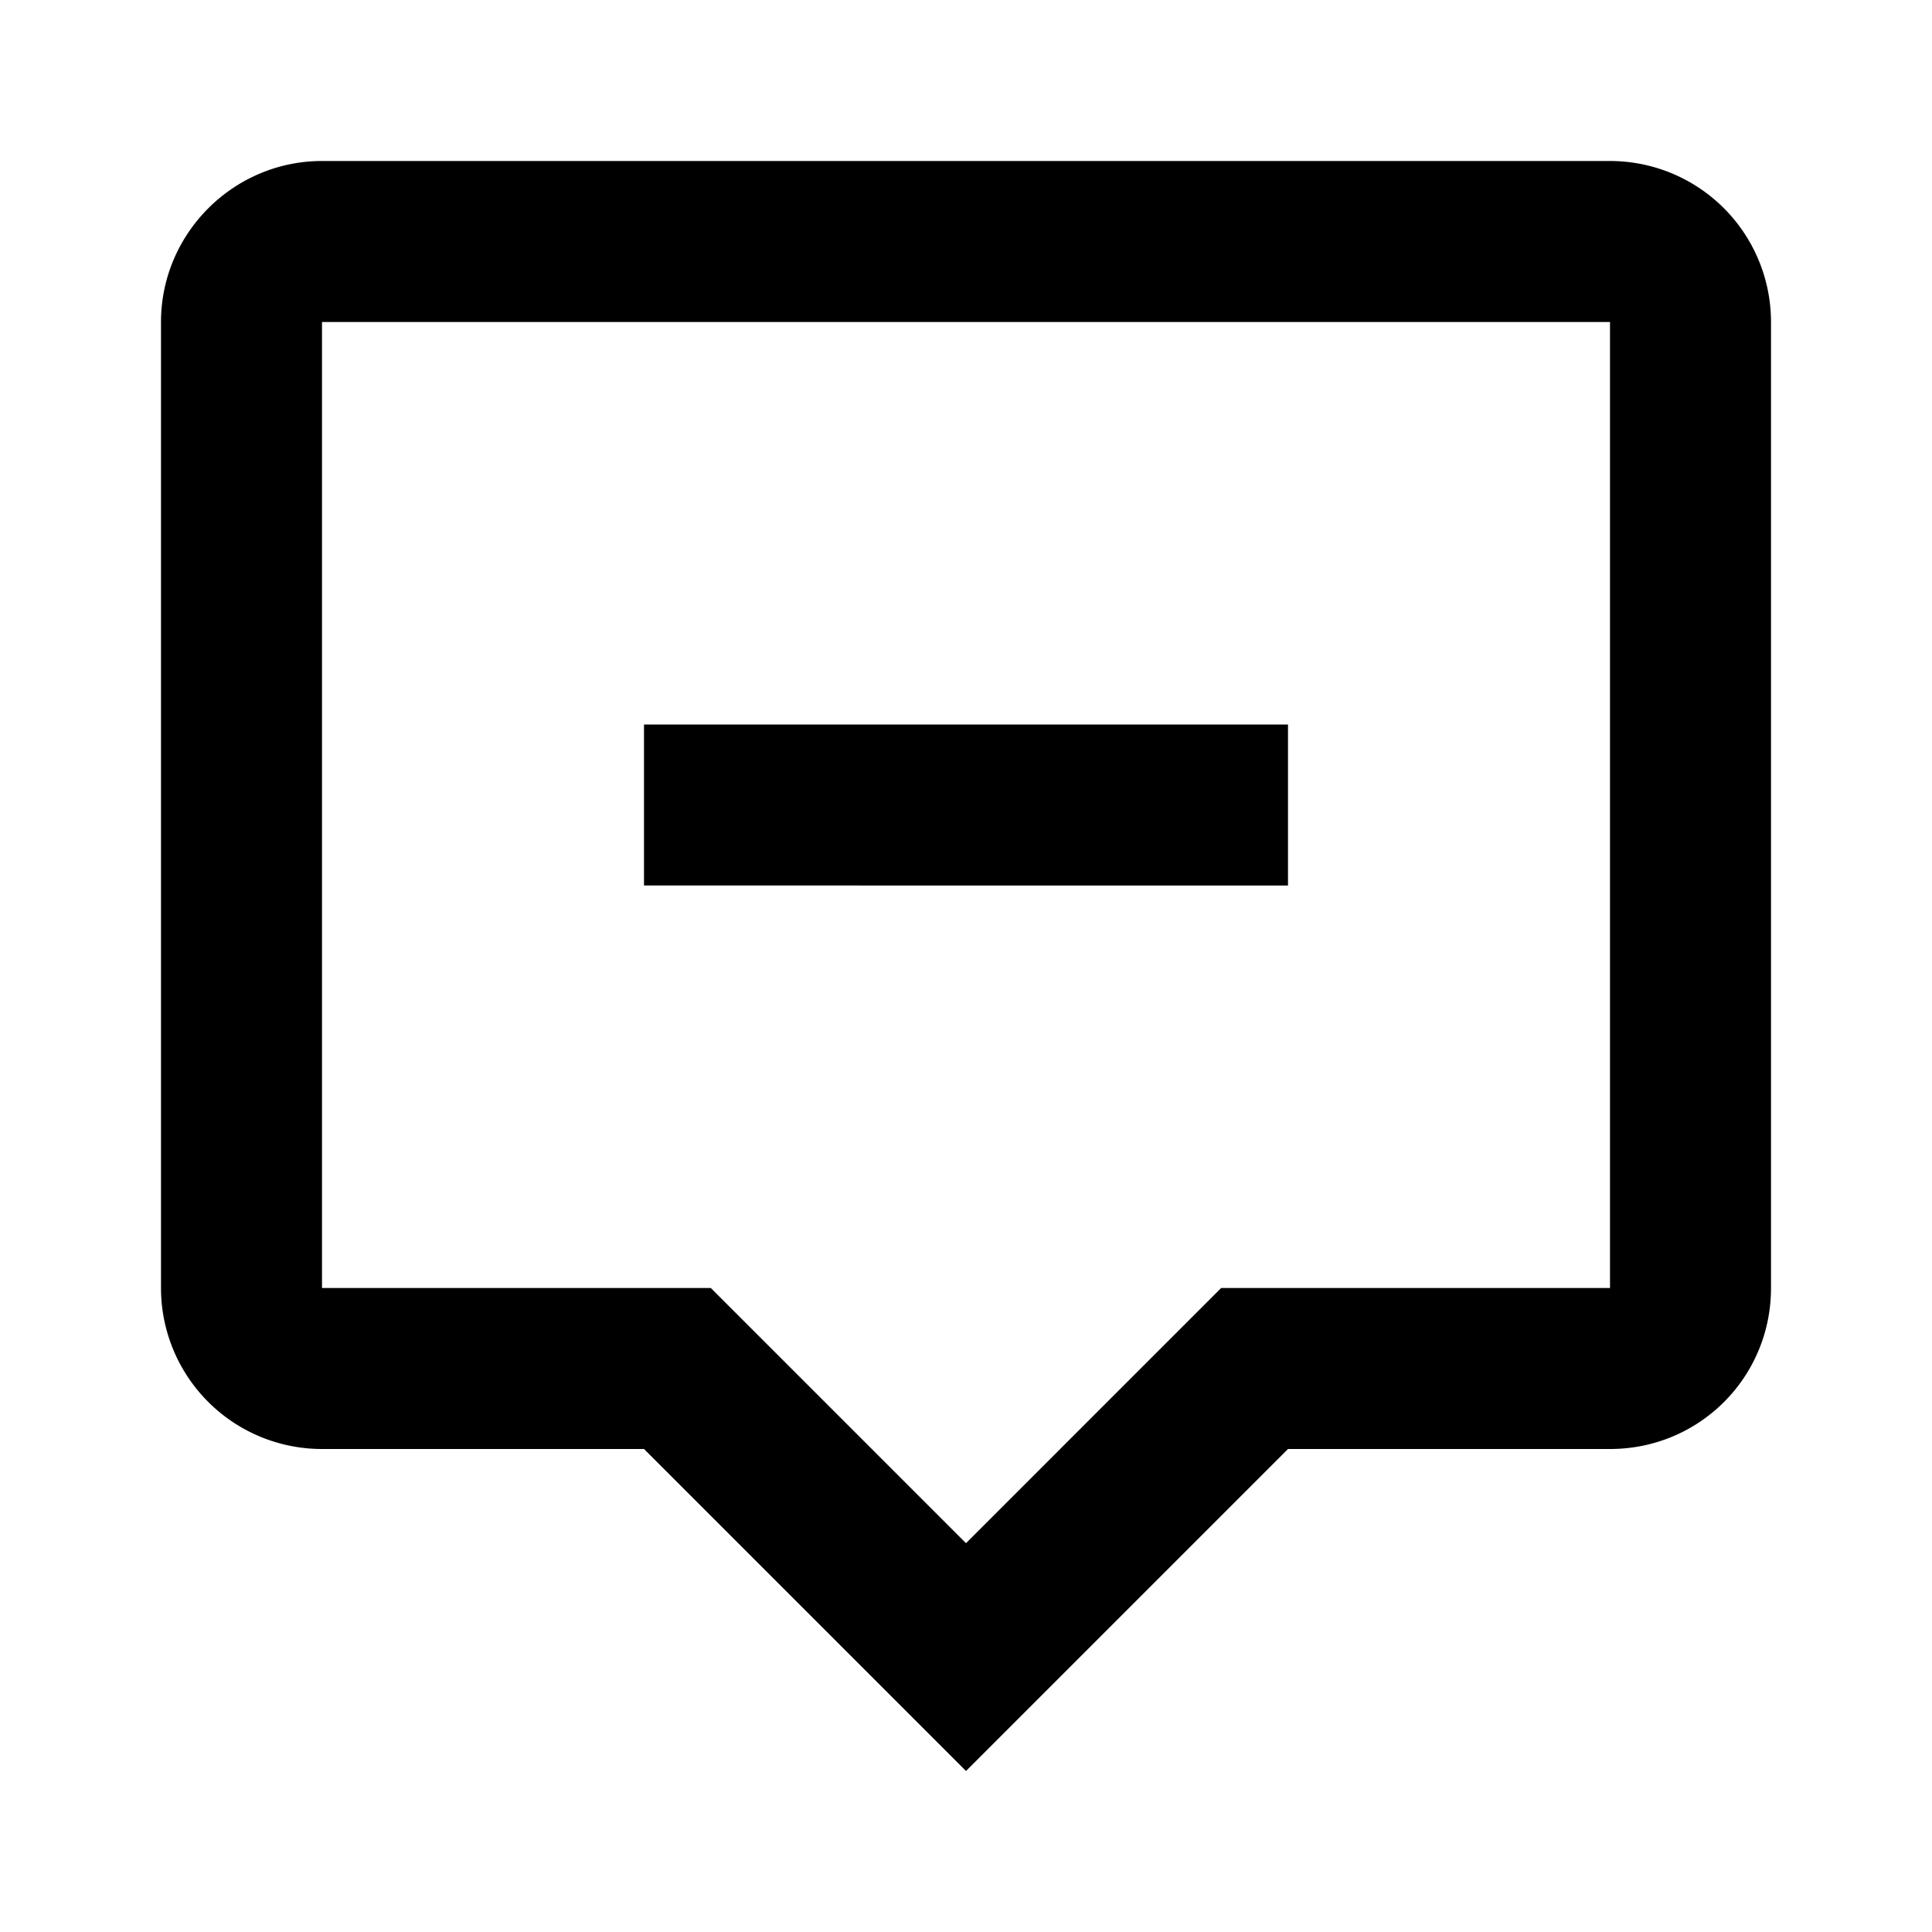 <svg xmlns="http://www.w3.org/2000/svg" viewBox="0 0 24 24"><path d="M20 2H4c-1.1 0-2 .9-2 2v12a2 2 0 002 2h4l4 4 4-4h4c1.11 0 2-.89 2-2V4a2 2 0 00-2-2m0 14h-4.83L12 19.17 8.83 16H4V4h16v12m-4-5H8V9h8v2z"/></svg>